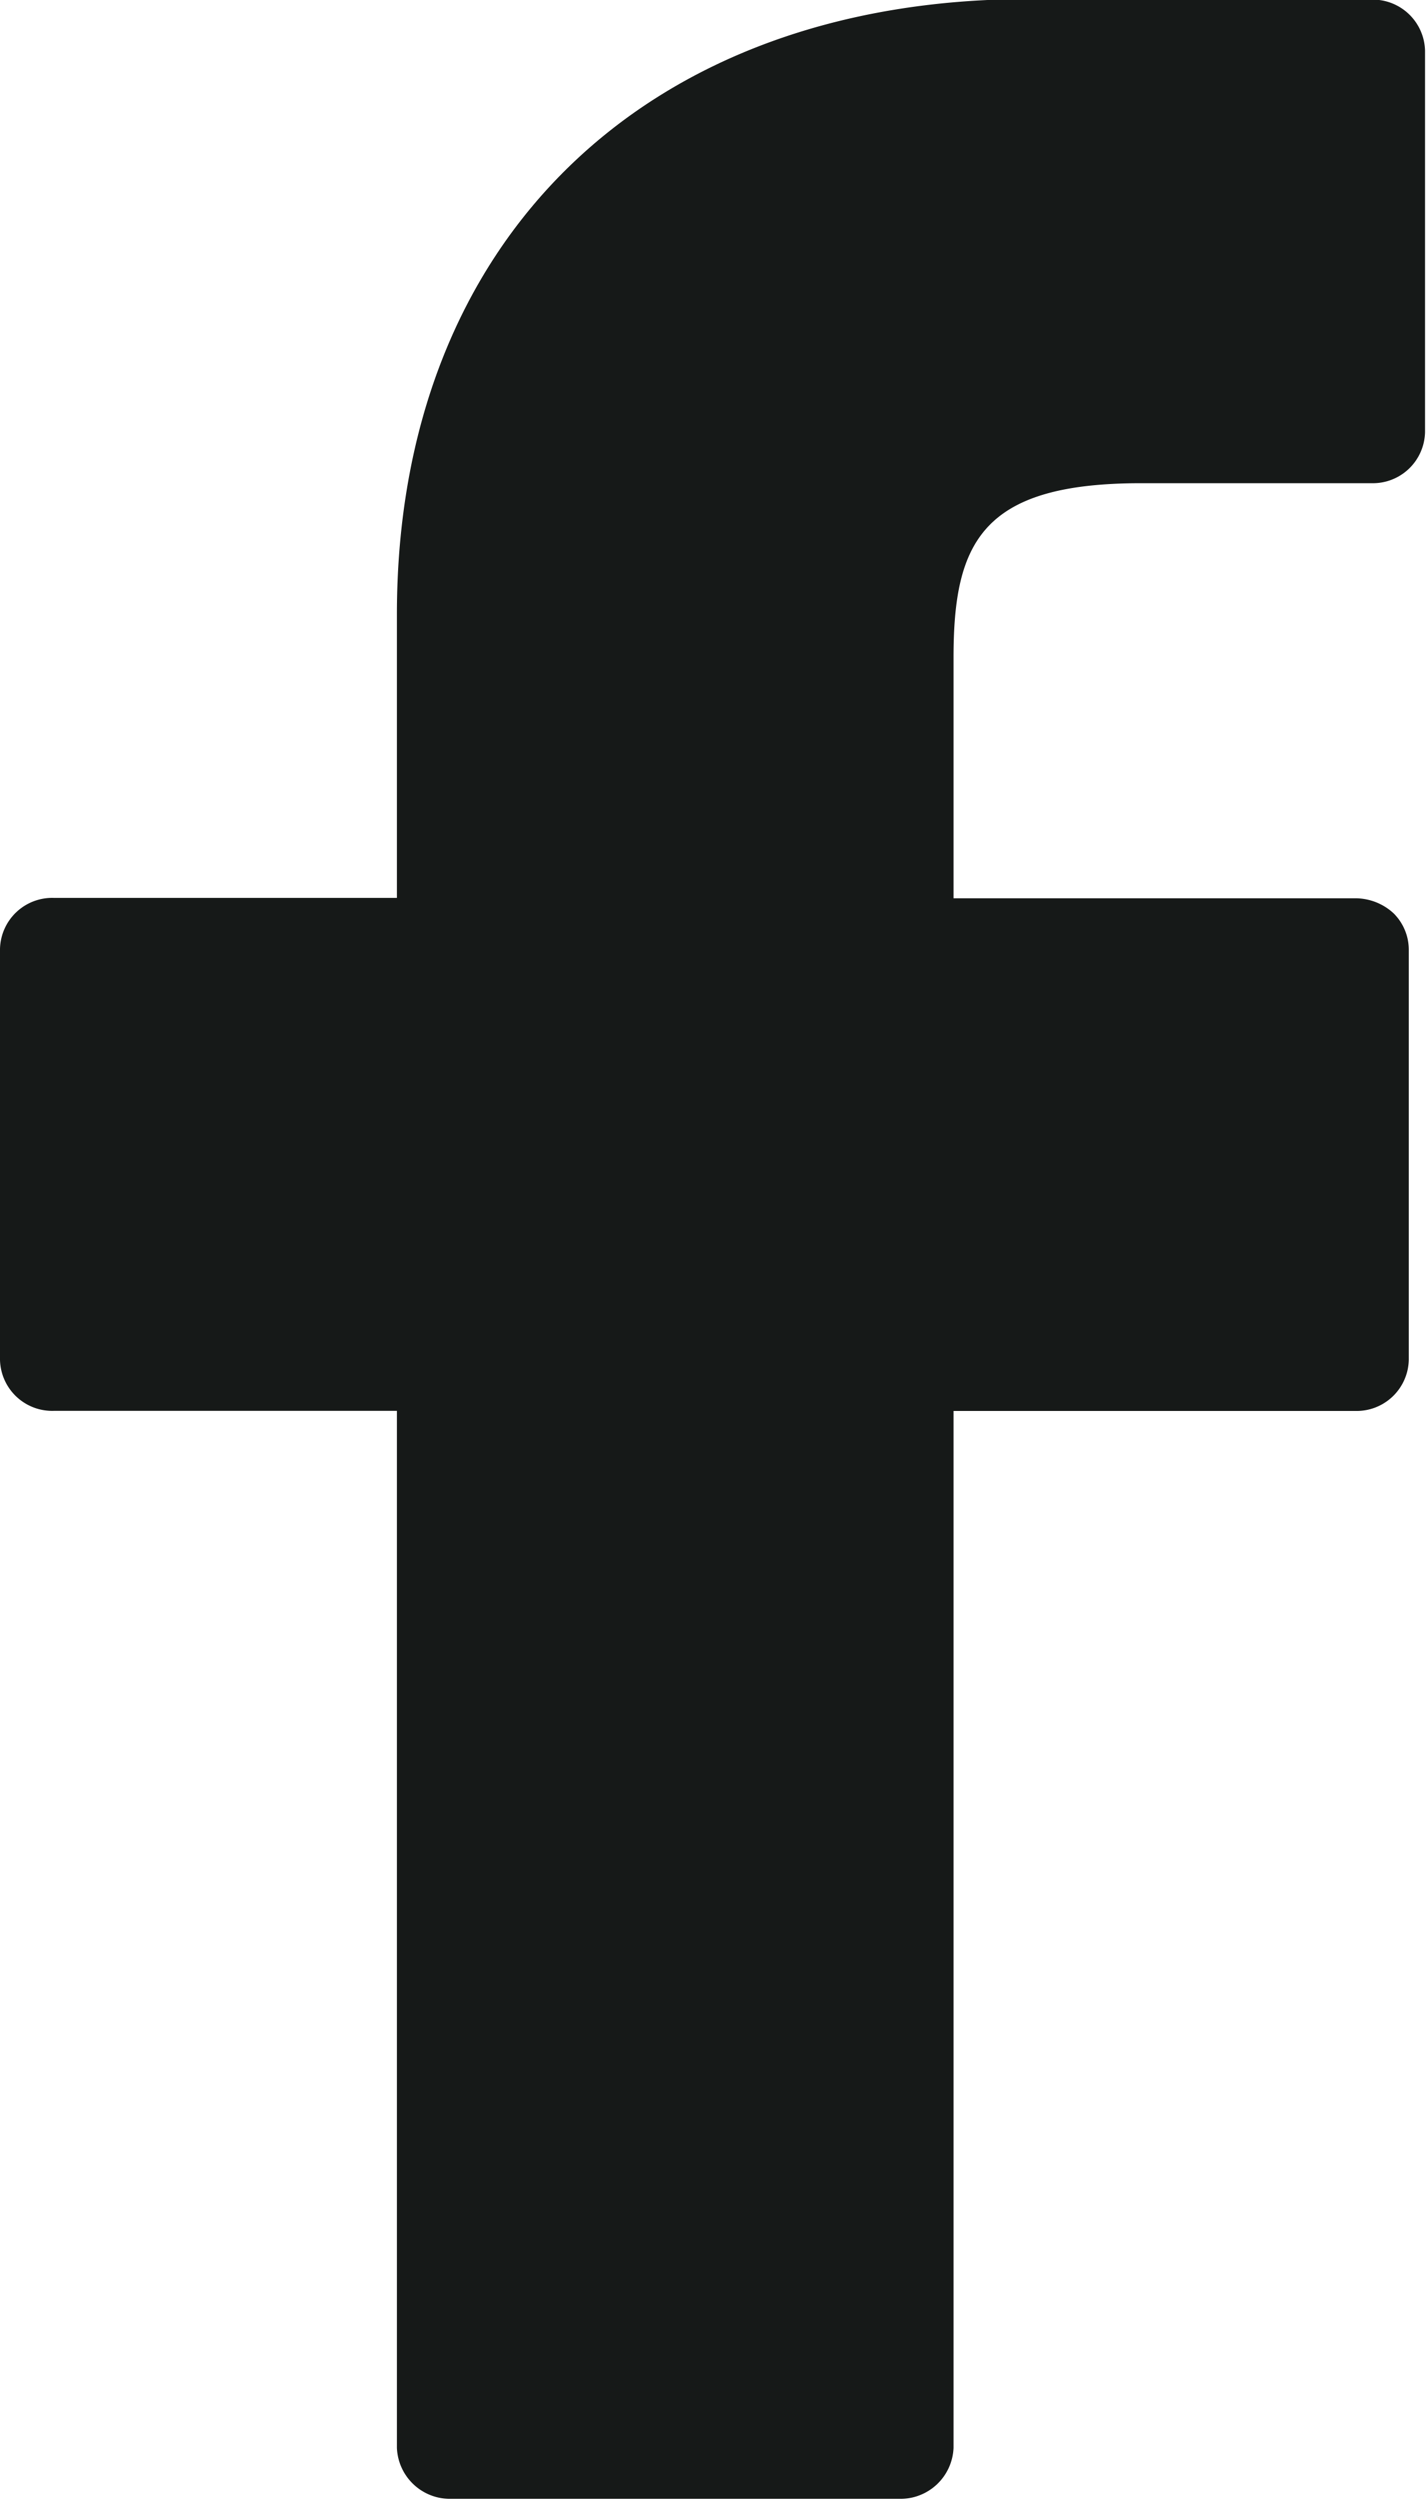 <svg xmlns="http://www.w3.org/2000/svg" width="14.91" height="26.125" viewBox="0 0 14.91 26.125"><g><g><path fill="#161918" d="M1406.34,26.277l-3.58-.006c-4.01,0-6.61,2.523-6.61,6.428v2.964h-3.59a0.546,0.546,0,0,0-.56.533v4.294a0.546,0.546,0,0,0,.56.533h3.59V51.859a0.555,0.555,0,0,0,.57.532h4.68a0.555,0.555,0,0,0,.57-0.532V41.024h4.2a0.546,0.546,0,0,0,.56-0.533V36.2a0.537,0.537,0,0,0-.16-0.377,0.591,0.591,0,0,0-.4-0.156h-4.2V33.151c0-1.207.3-1.821,1.96-1.821h2.41a0.546,0.546,0,0,0,.56-0.532V26.81A0.547,0.547,0,0,0,1406.34,26.277Z" transform="translate(-1392 -26.281)"/></g></g></svg>
